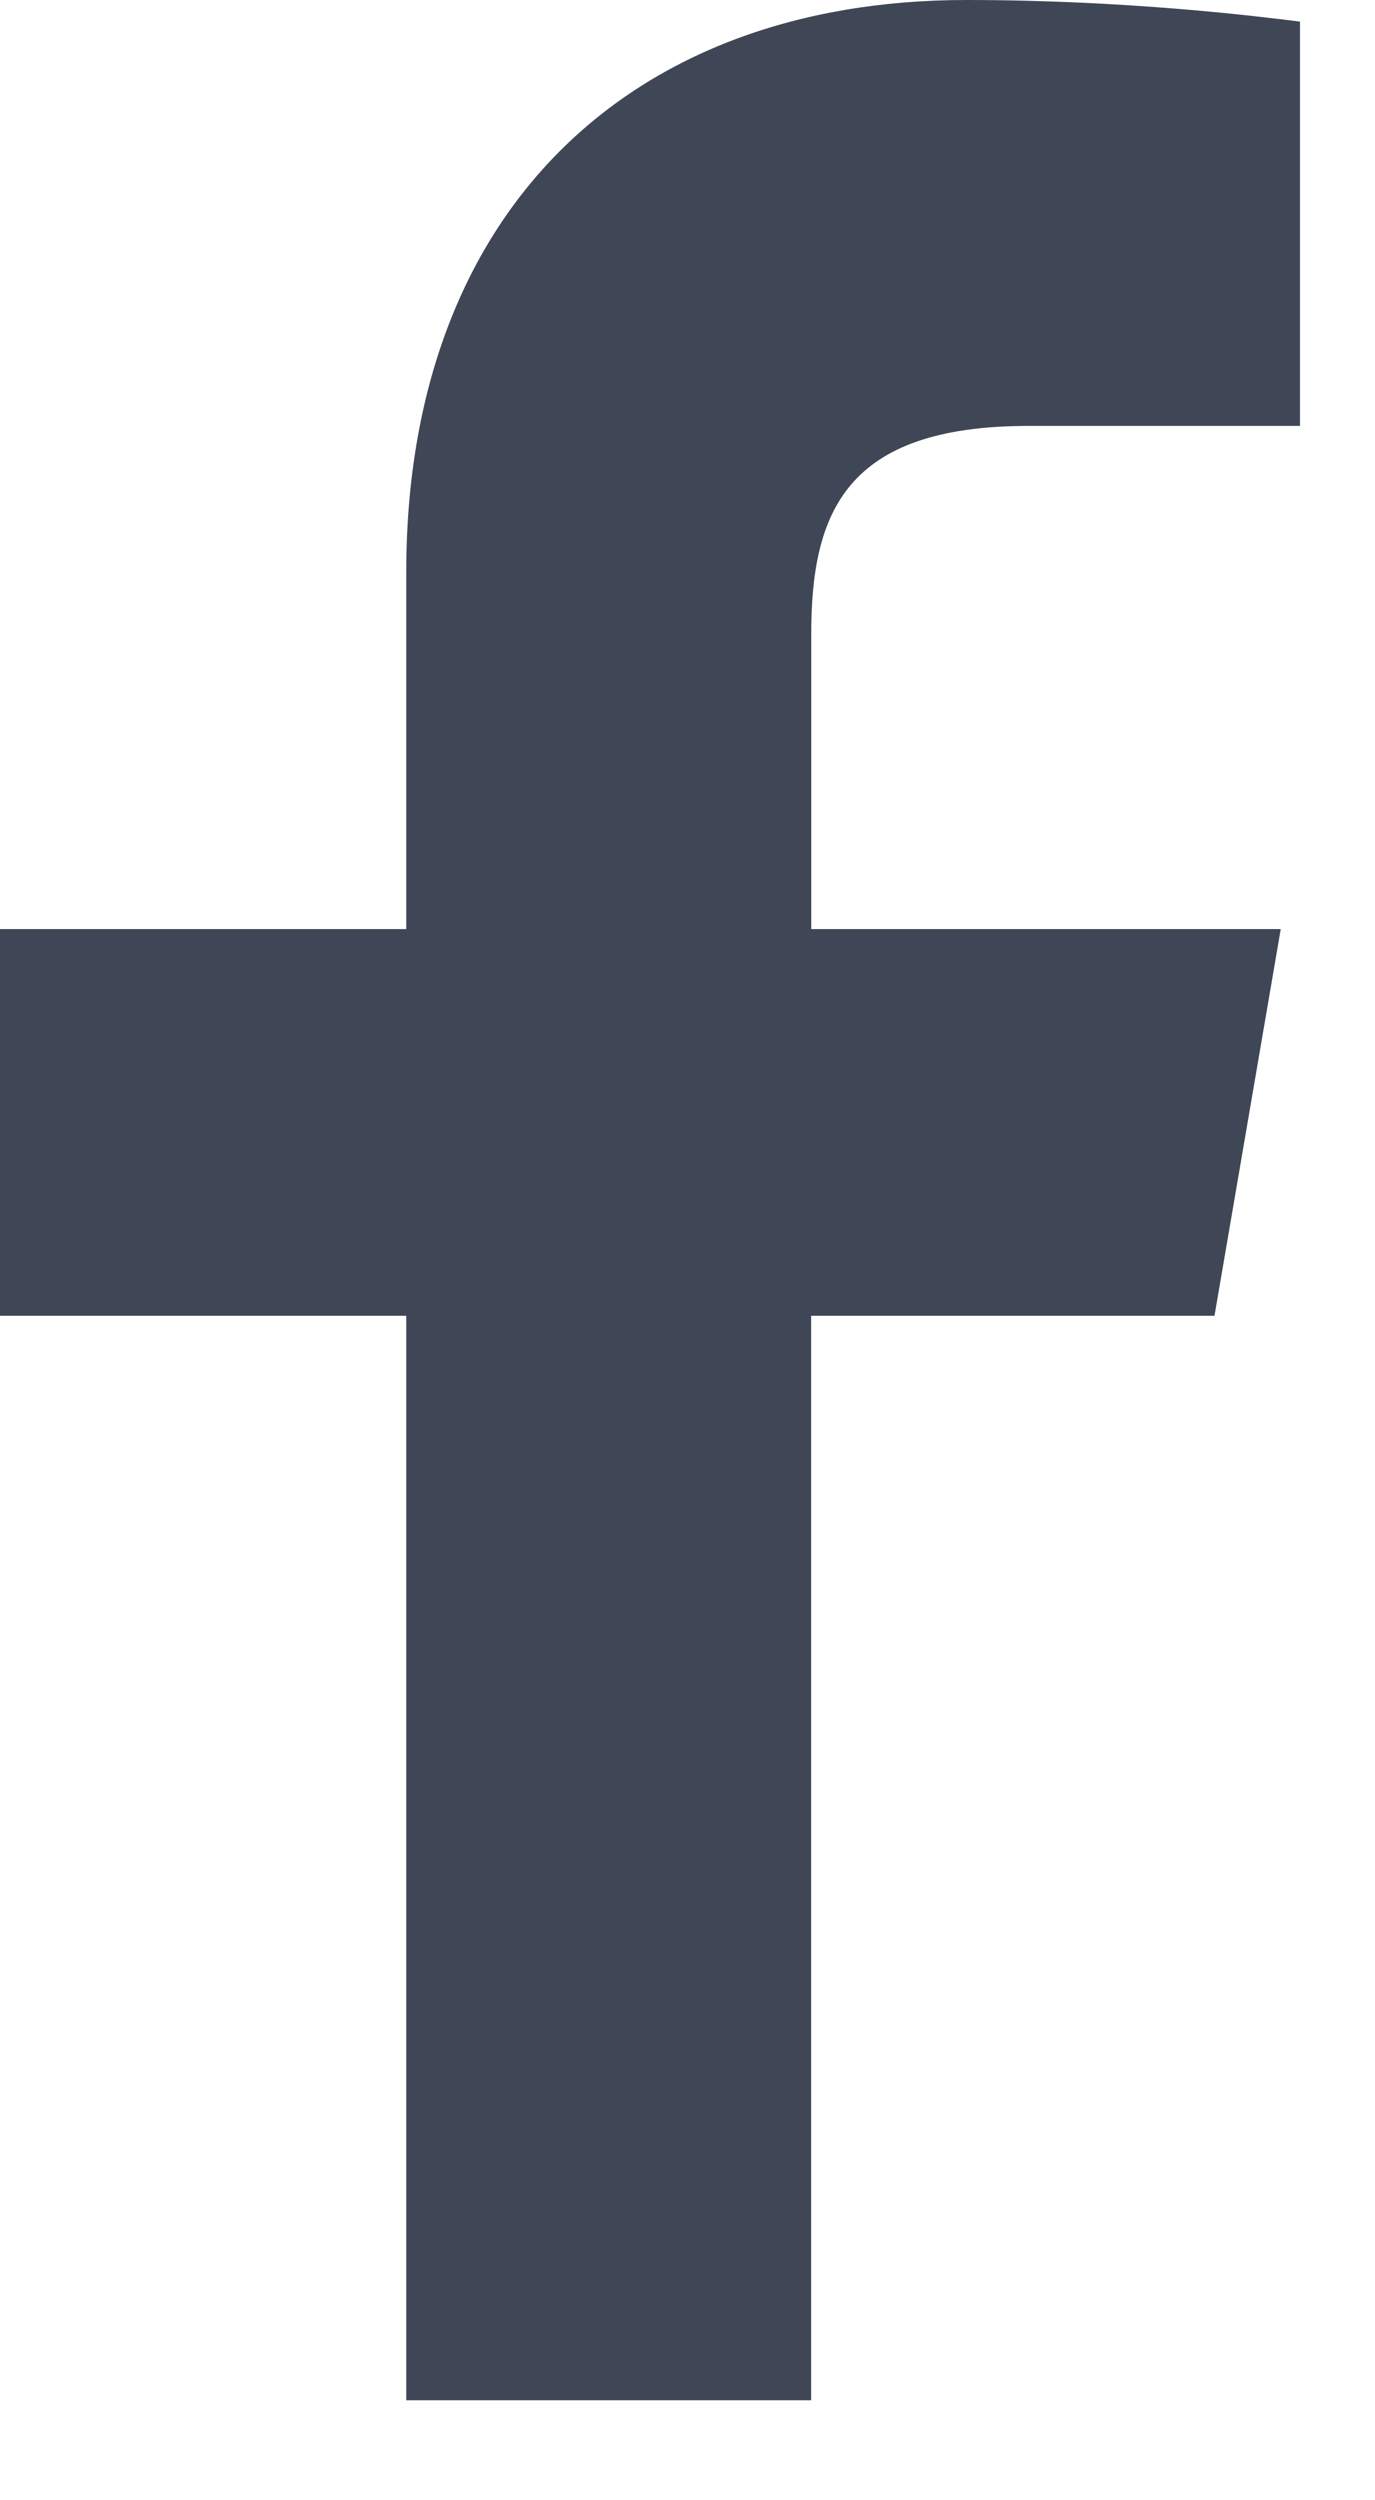<svg width="11" height="20" fill="none" xmlns="http://www.w3.org/2000/svg">
  <path
    d="M3.25 19.2v-8.675H0V7.432h3.25V4.576C3.25 1.696 5.035 0 7.73 0c1.292 0 2.346.132 2.67.173v3.234H8.23c-1.466 0-1.74.692-1.74 1.666v2.359h3.756l-.53 3.093H6.489V19.2H3.25z"
    fill="#3F4756" /></svg>
